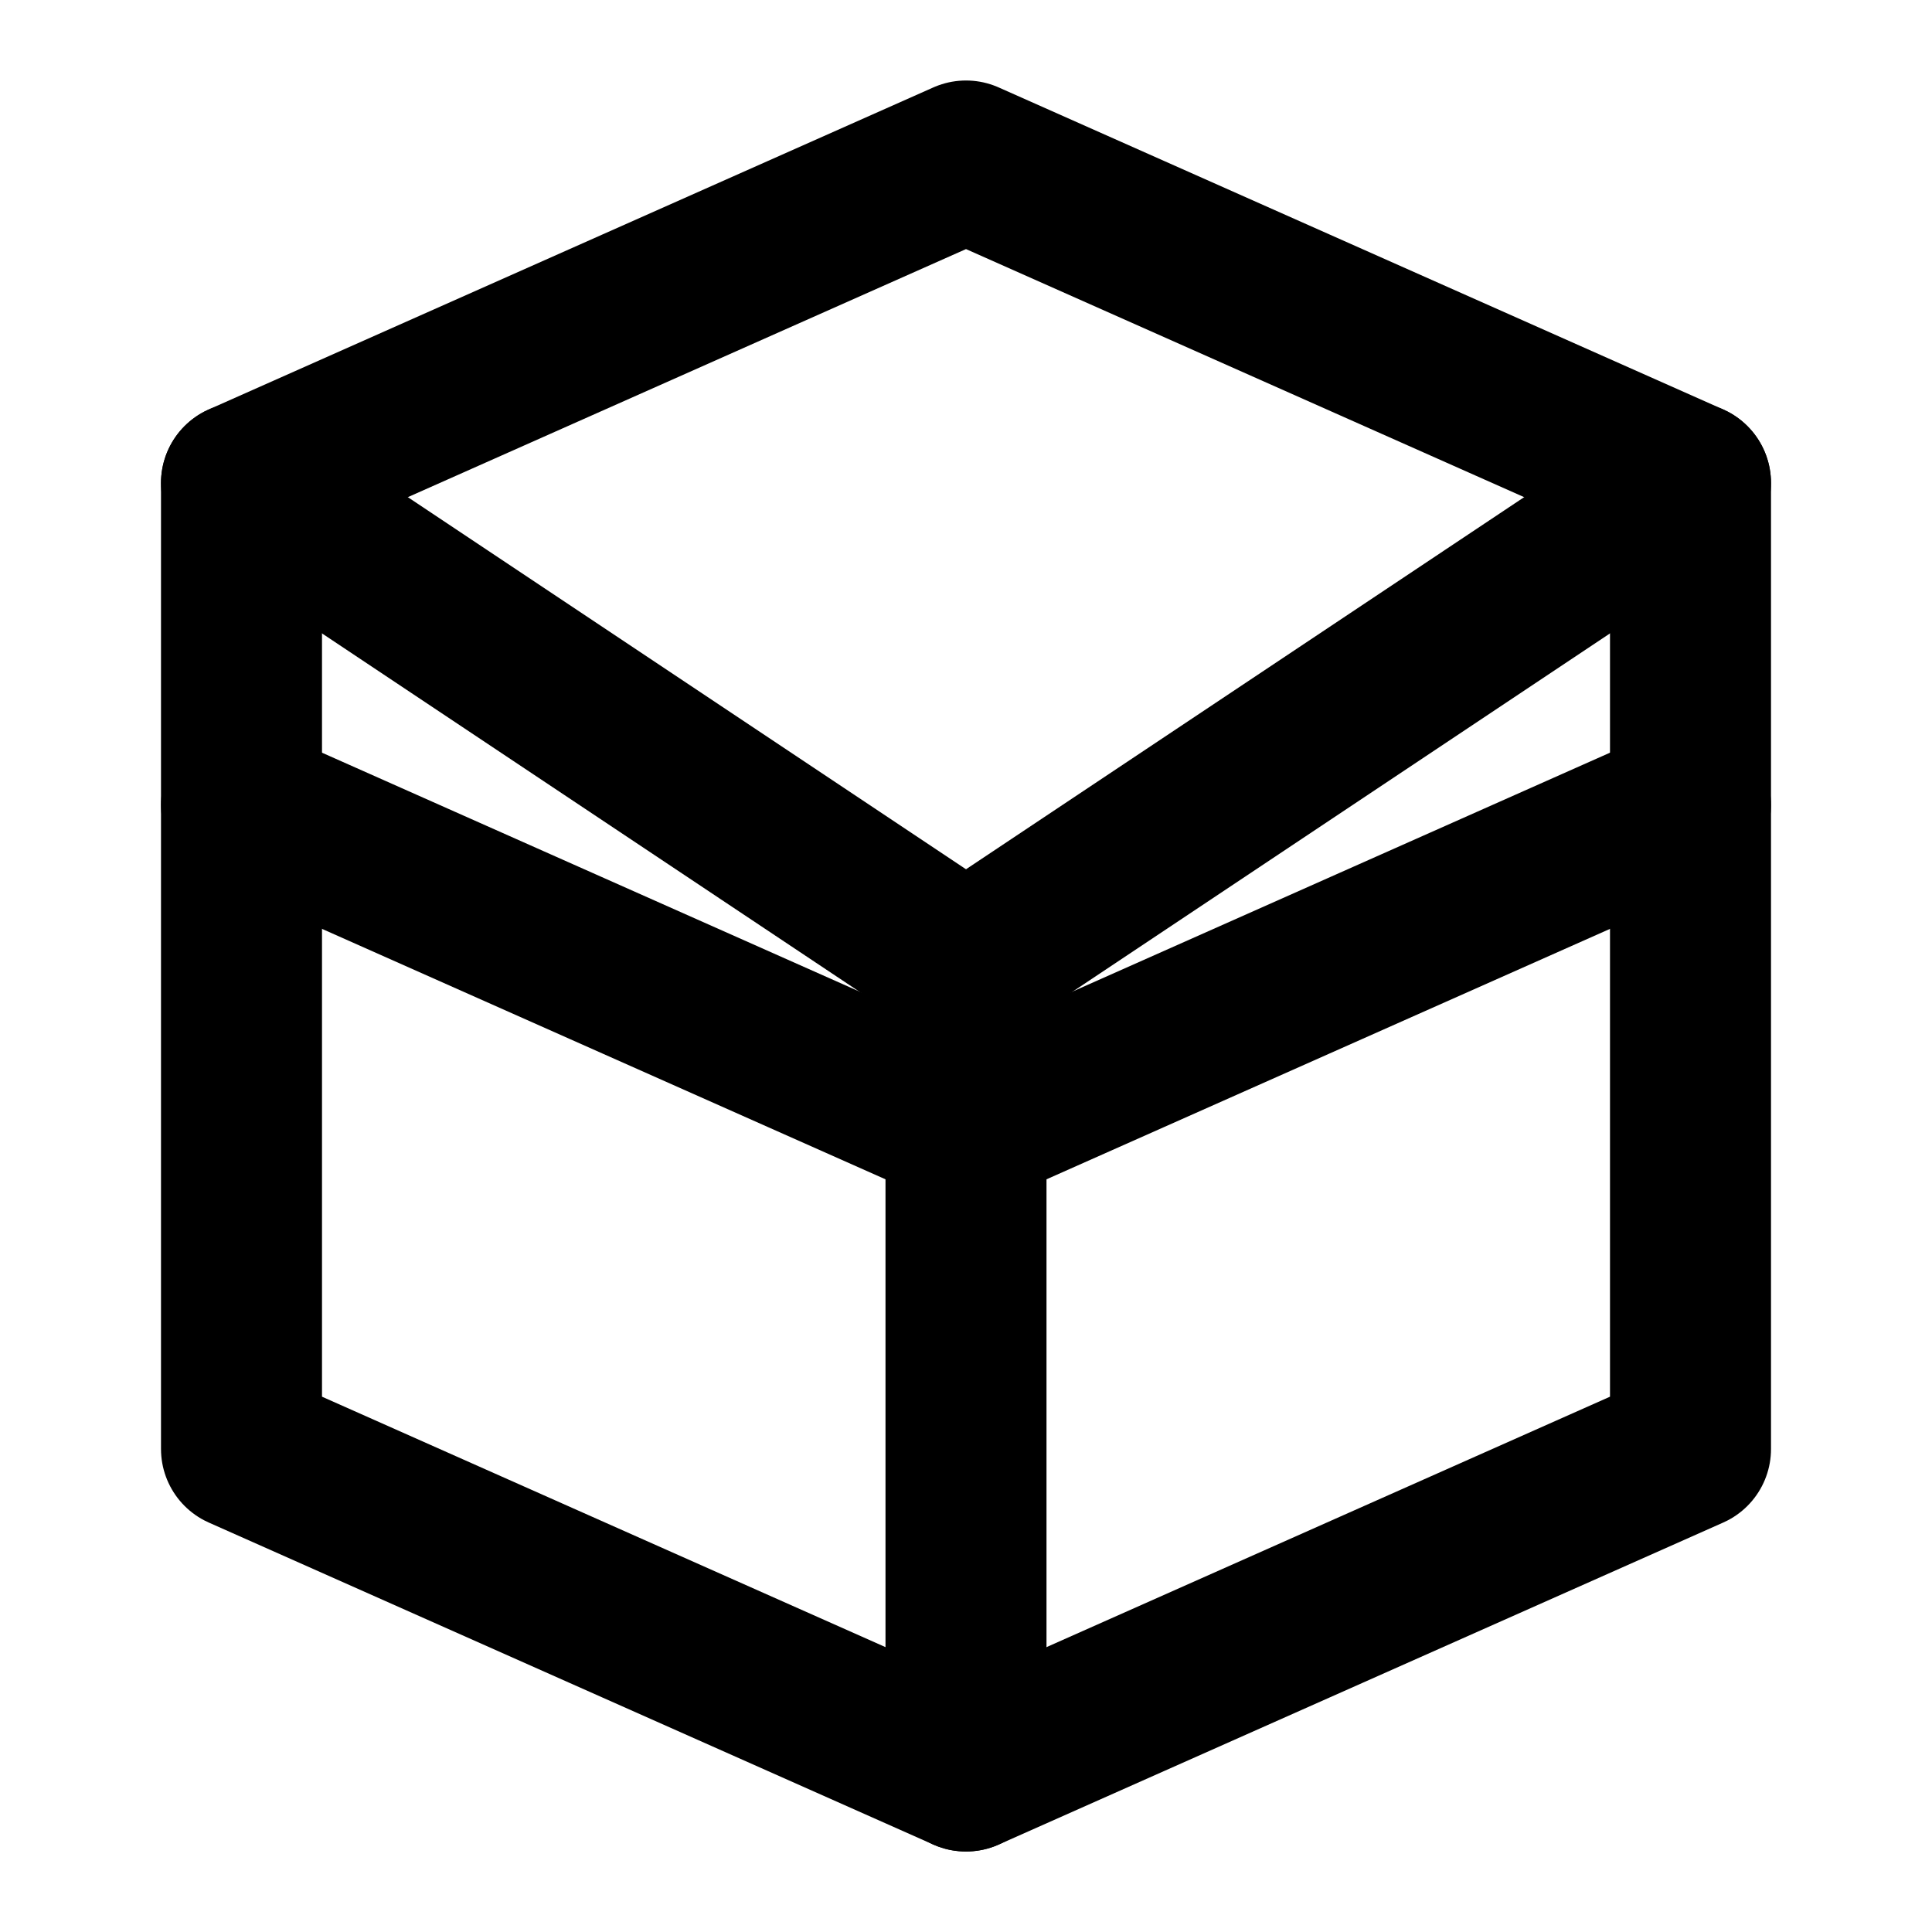 <svg xmlns="http://www.w3.org/2000/svg" viewBox="0 0 24 24" fill="none" stroke="currentColor" stroke-width="2" stroke-linecap="round" stroke-linejoin="round">
  <path d="M3 6l9-4 9 4v12l-9 4-9-4V6z" />
  <path d="M12 22V12" />
  <path d="M12 12L3 6" />
  <path d="M12 12l9-6" />
  <path d="M3 10l9 4 9-4" />
</svg> 